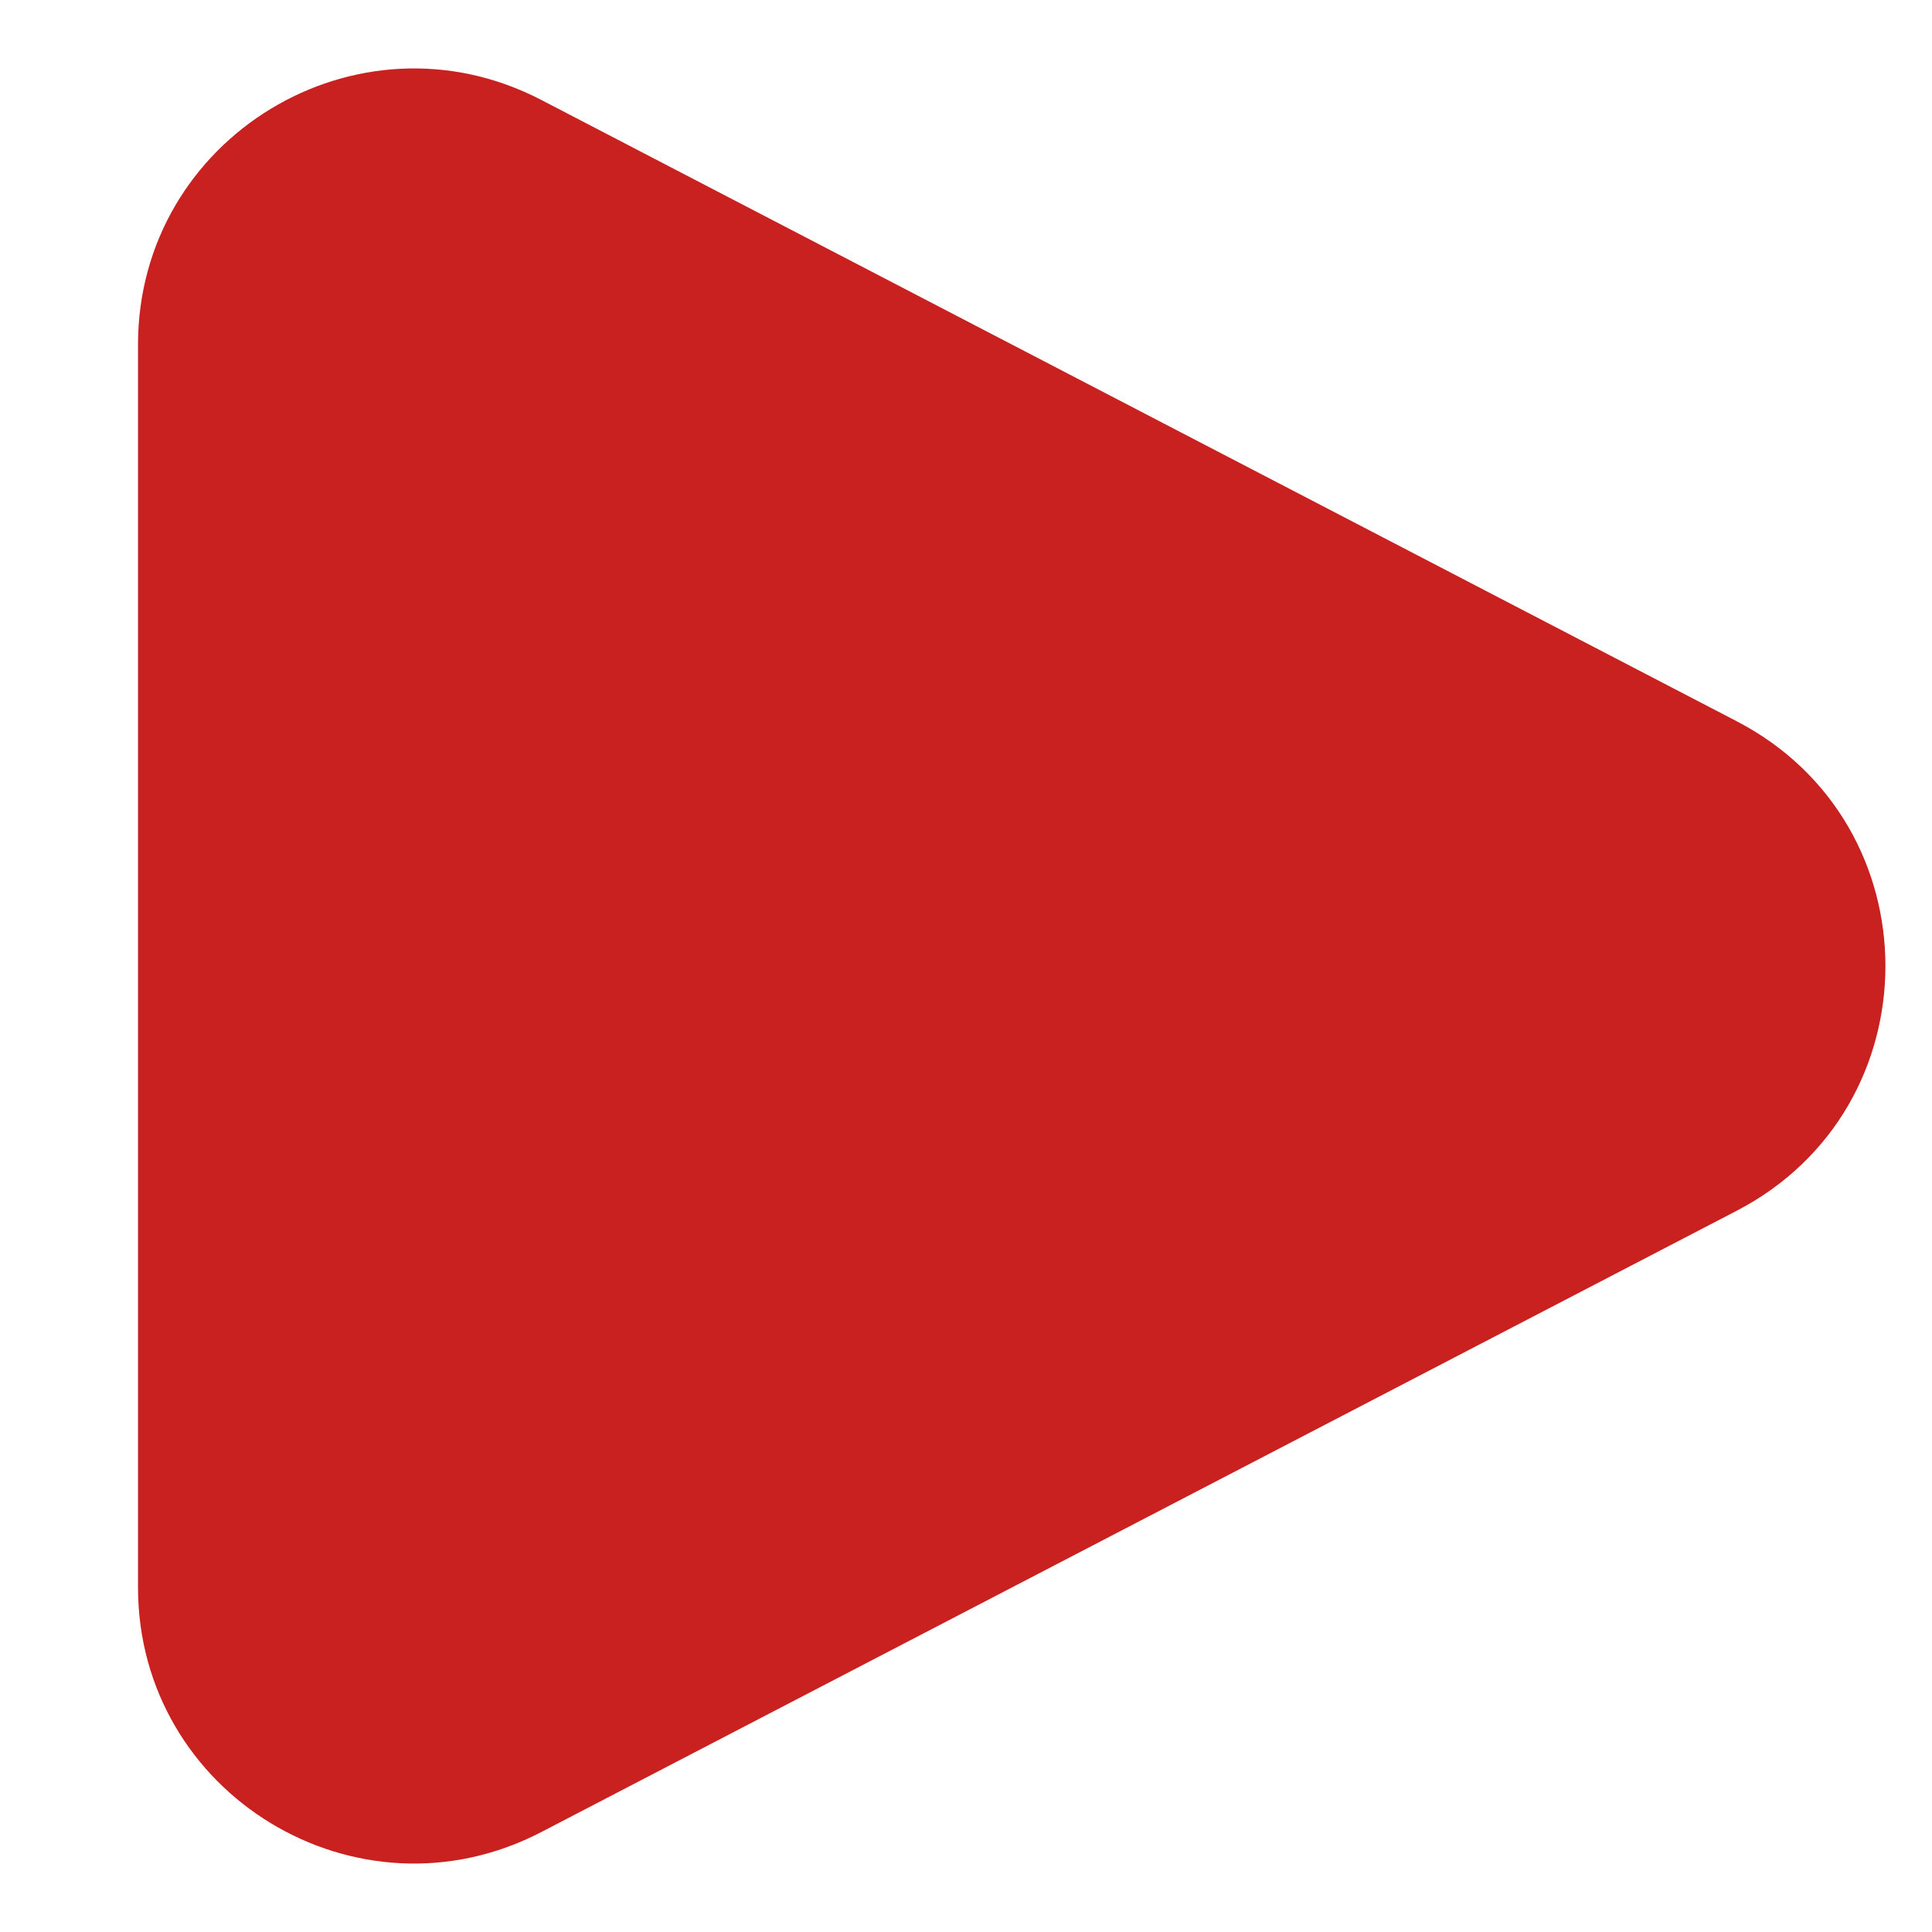 <svg width="7" height="7" viewBox="0 0 7 7" fill="none" xmlns="http://www.w3.org/2000/svg">
<path d="M6.292 2.613C7.011 2.986 7.011 4.014 6.292 4.387L1.961 6.638C1.295 6.984 0.5 6.501 0.5 5.751L0.5 1.249C0.5 0.499 1.295 0.016 1.961 0.362L6.292 2.613Z" fill="#C92020"/>
</svg>
